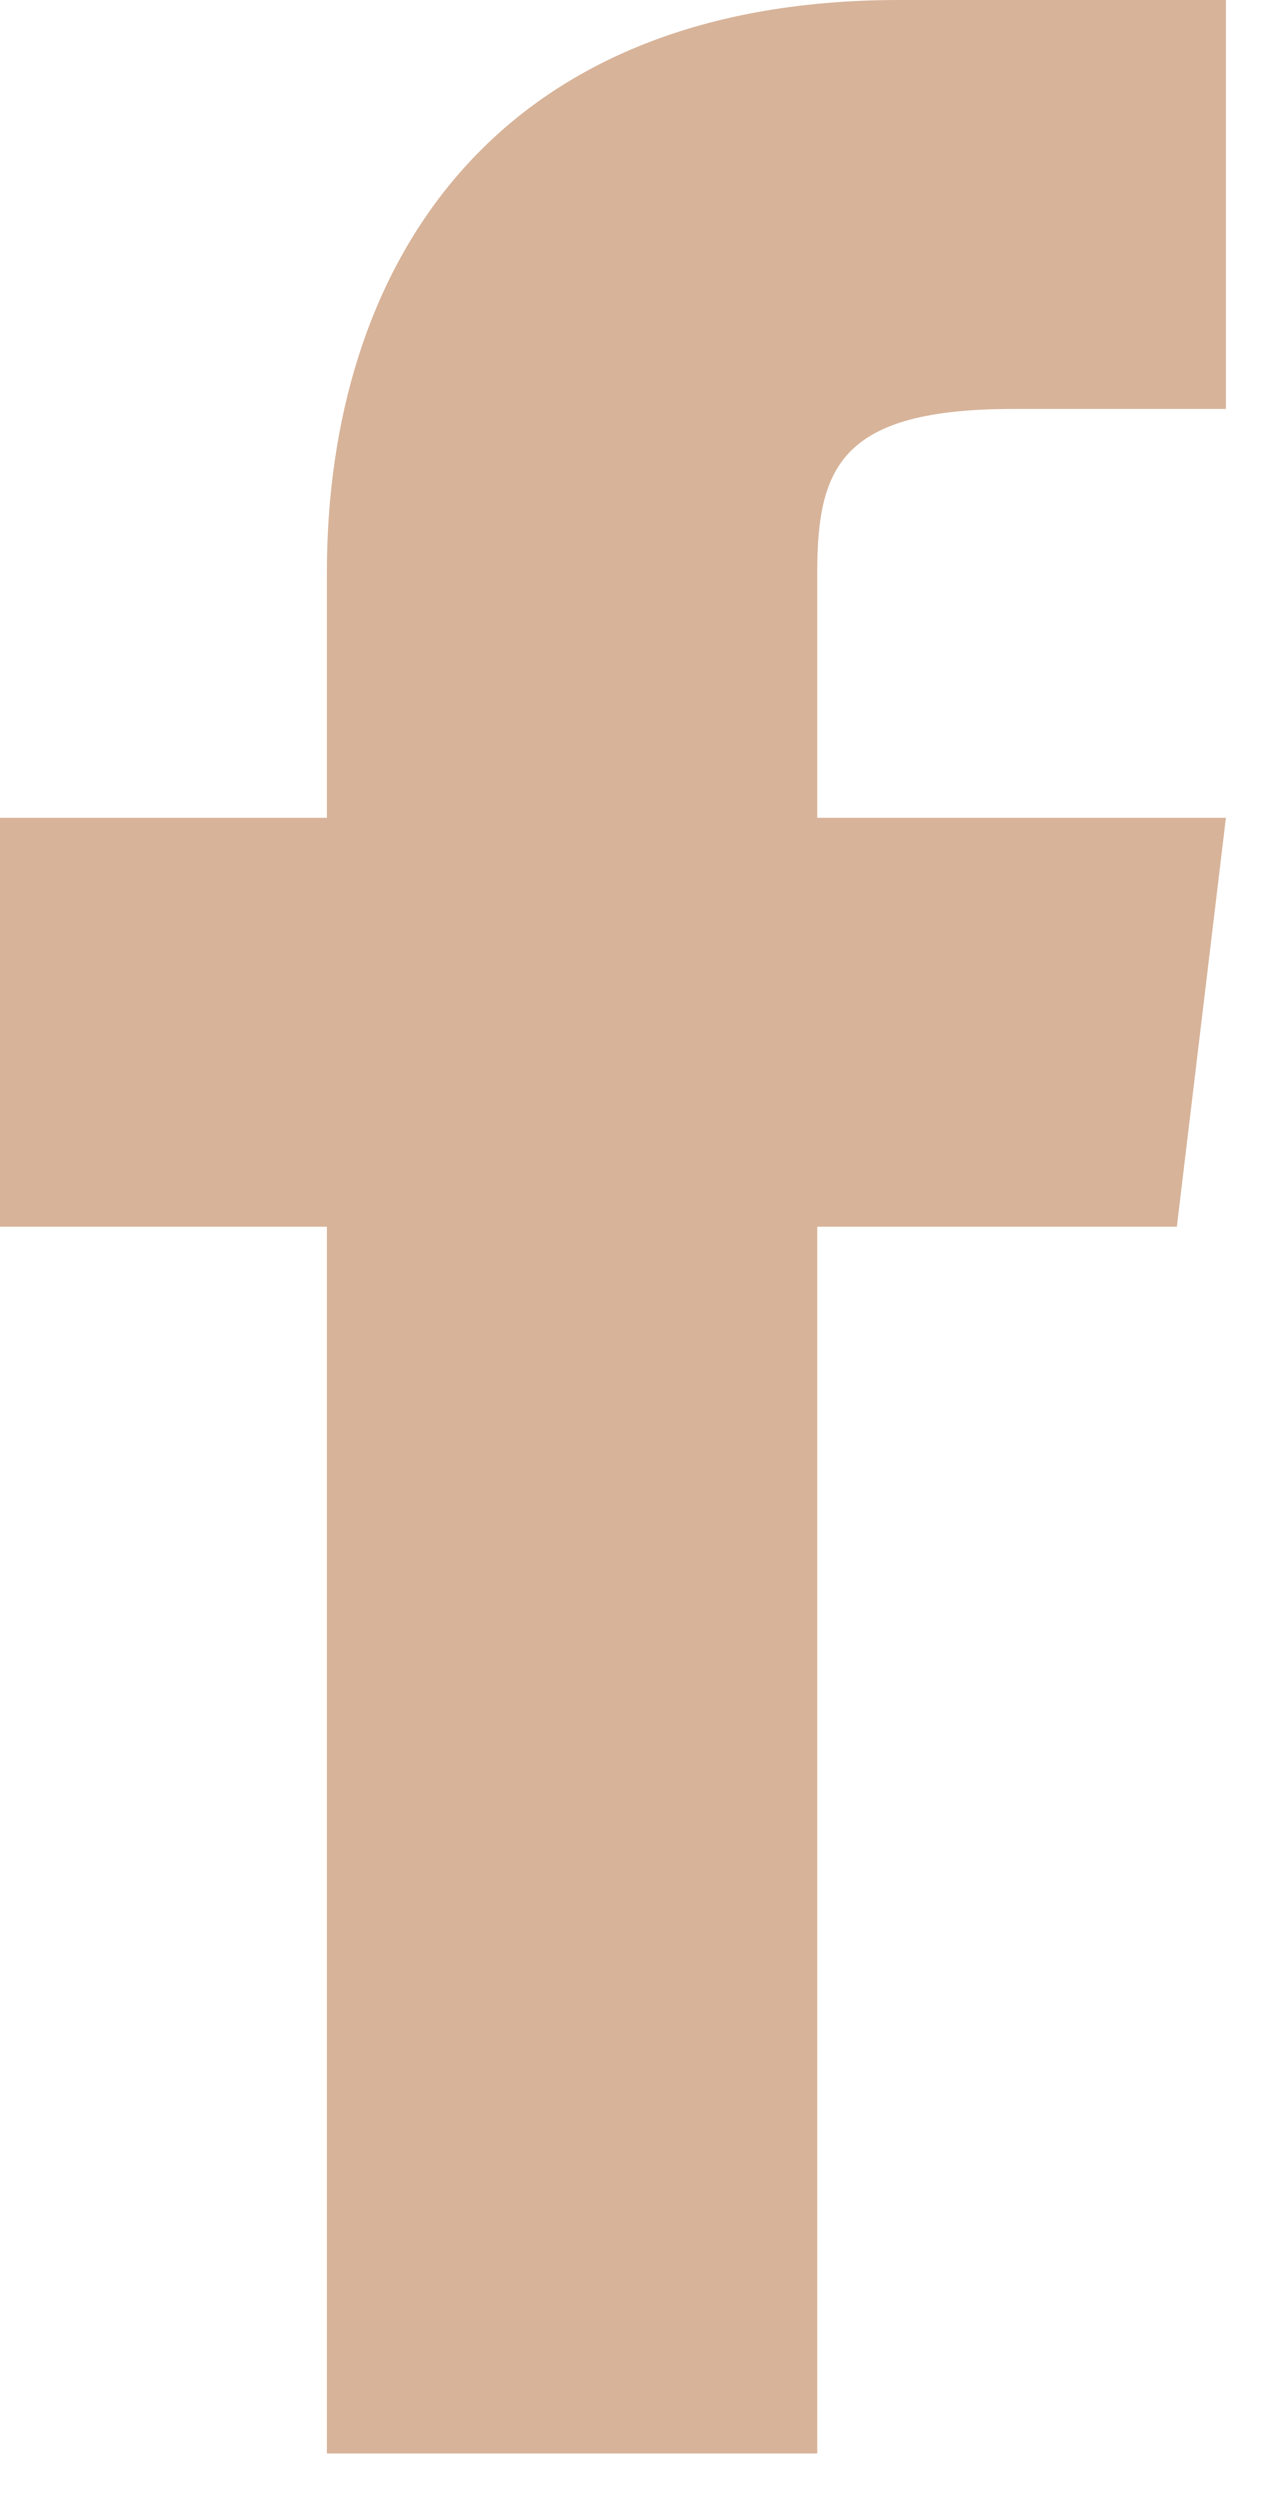 <svg width="17" height="33" viewBox="0 0 17 33" fill="none" xmlns="http://www.w3.org/2000/svg">
<path d="M10.795 10.795V7.557C10.795 6.153 11.119 5.398 13.386 5.398H16.193V0H11.875C6.477 0 4.318 3.562 4.318 7.557V10.795H0V16.193H4.318V32.386H10.795V16.193H15.545L16.193 10.795H10.795Z" fill="#D7B399"/>
</svg>

